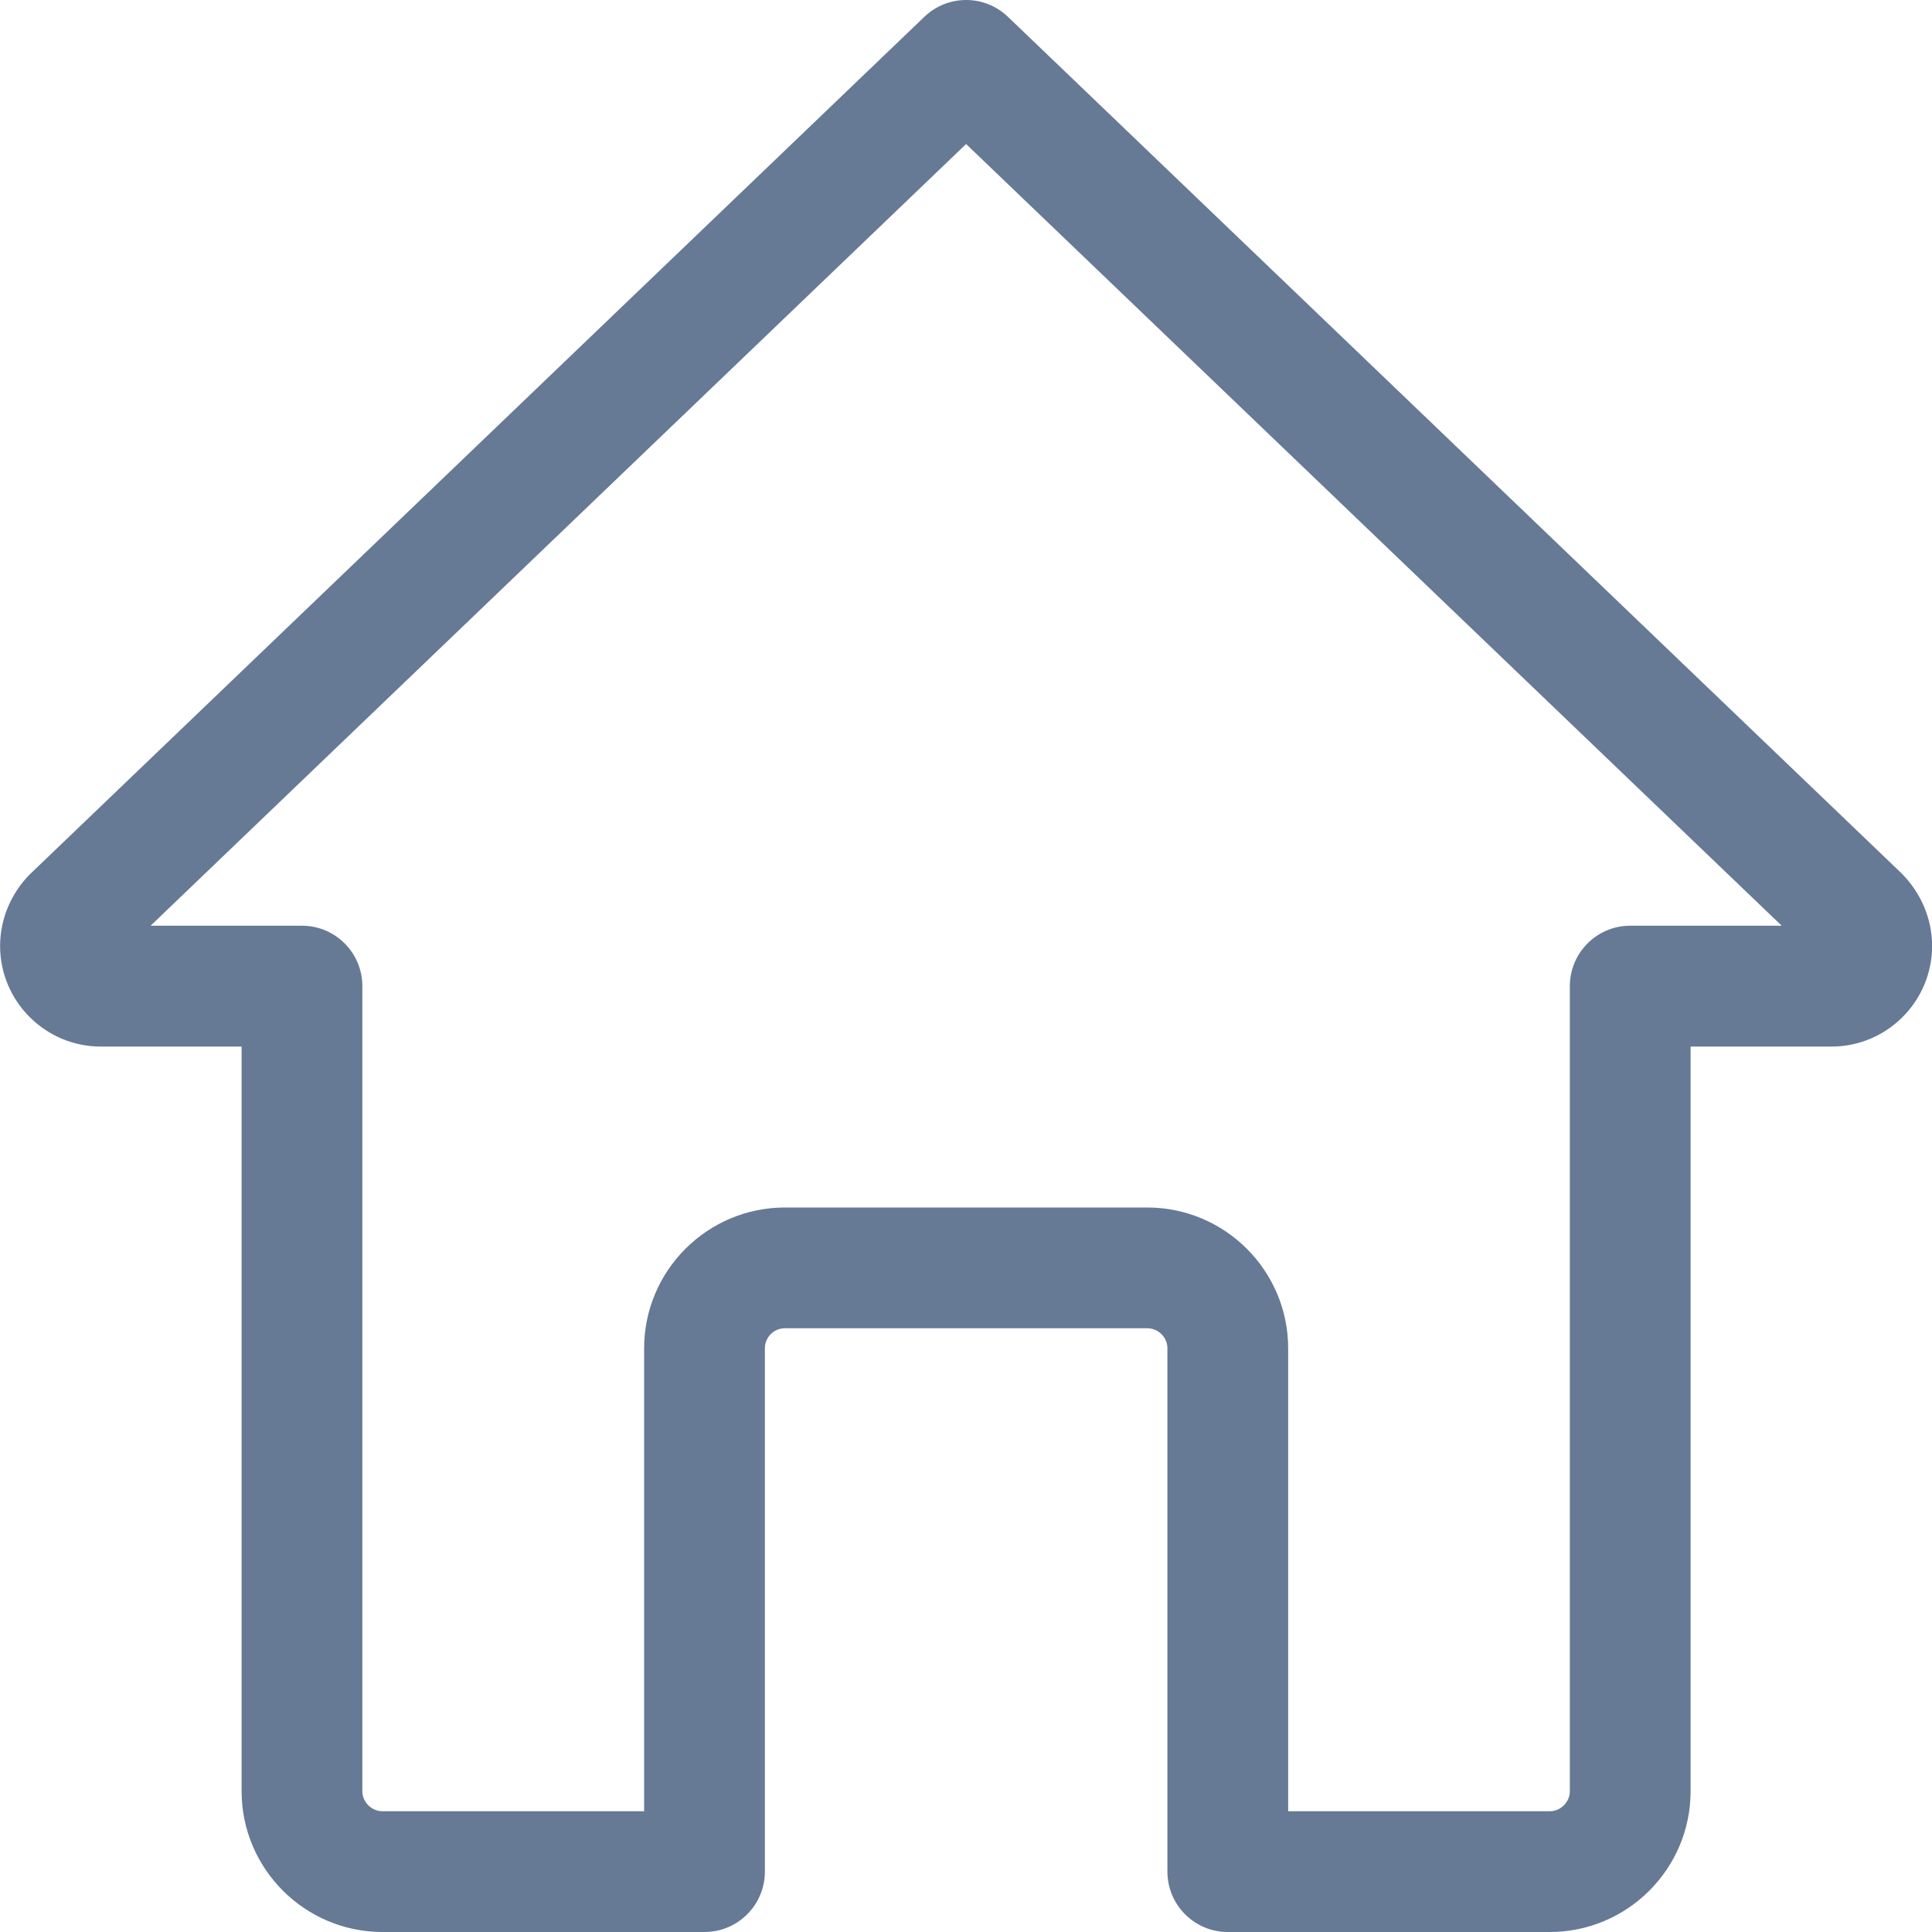 <svg width="20" height="20" viewBox="0 0 20 20" fill="none" xmlns="http://www.w3.org/2000/svg">
<g clip-path="url(#clip0)">
<path d="M16.043 20H12.71C12.365 20 12.085 19.72 12.085 19.375V13.958C12.085 13.843 11.991 13.75 11.876 13.75H8.126C8.011 13.75 7.918 13.843 7.918 13.958V19.375C7.918 19.72 7.638 20 7.293 20H3.96C3.156 20 2.501 19.346 2.501 18.542V10.834H1.043C0.469 10.834 0.001 10.366 0.001 9.792C0.001 9.516 0.114 9.246 0.31 9.05L9.569 0.174C9.811 -0.058 10.192 -0.058 10.434 0.174L19.684 9.04C19.889 9.246 20.001 9.516 20.001 9.792C20.001 10.366 19.534 10.834 18.959 10.834H17.501V18.542C17.501 19.346 16.847 20 16.043 20ZM13.335 18.75H16.043C16.156 18.75 16.251 18.655 16.251 18.542V10.209C16.251 9.863 16.531 9.583 16.876 9.583H18.444L10.001 1.491L1.559 9.583H3.126C3.471 9.583 3.751 9.863 3.751 10.209V18.542C3.751 18.655 3.846 18.75 3.96 18.75H6.668V13.958C6.668 13.154 7.322 12.5 8.126 12.5H11.876C12.681 12.5 13.335 13.154 13.335 13.958V18.75Z" fill="#667995"/>
</g>
<defs>
<clipPath id="clip0">
<rect width="20" height="20" fill="white"/>
</clipPath>
</defs>
</svg>

